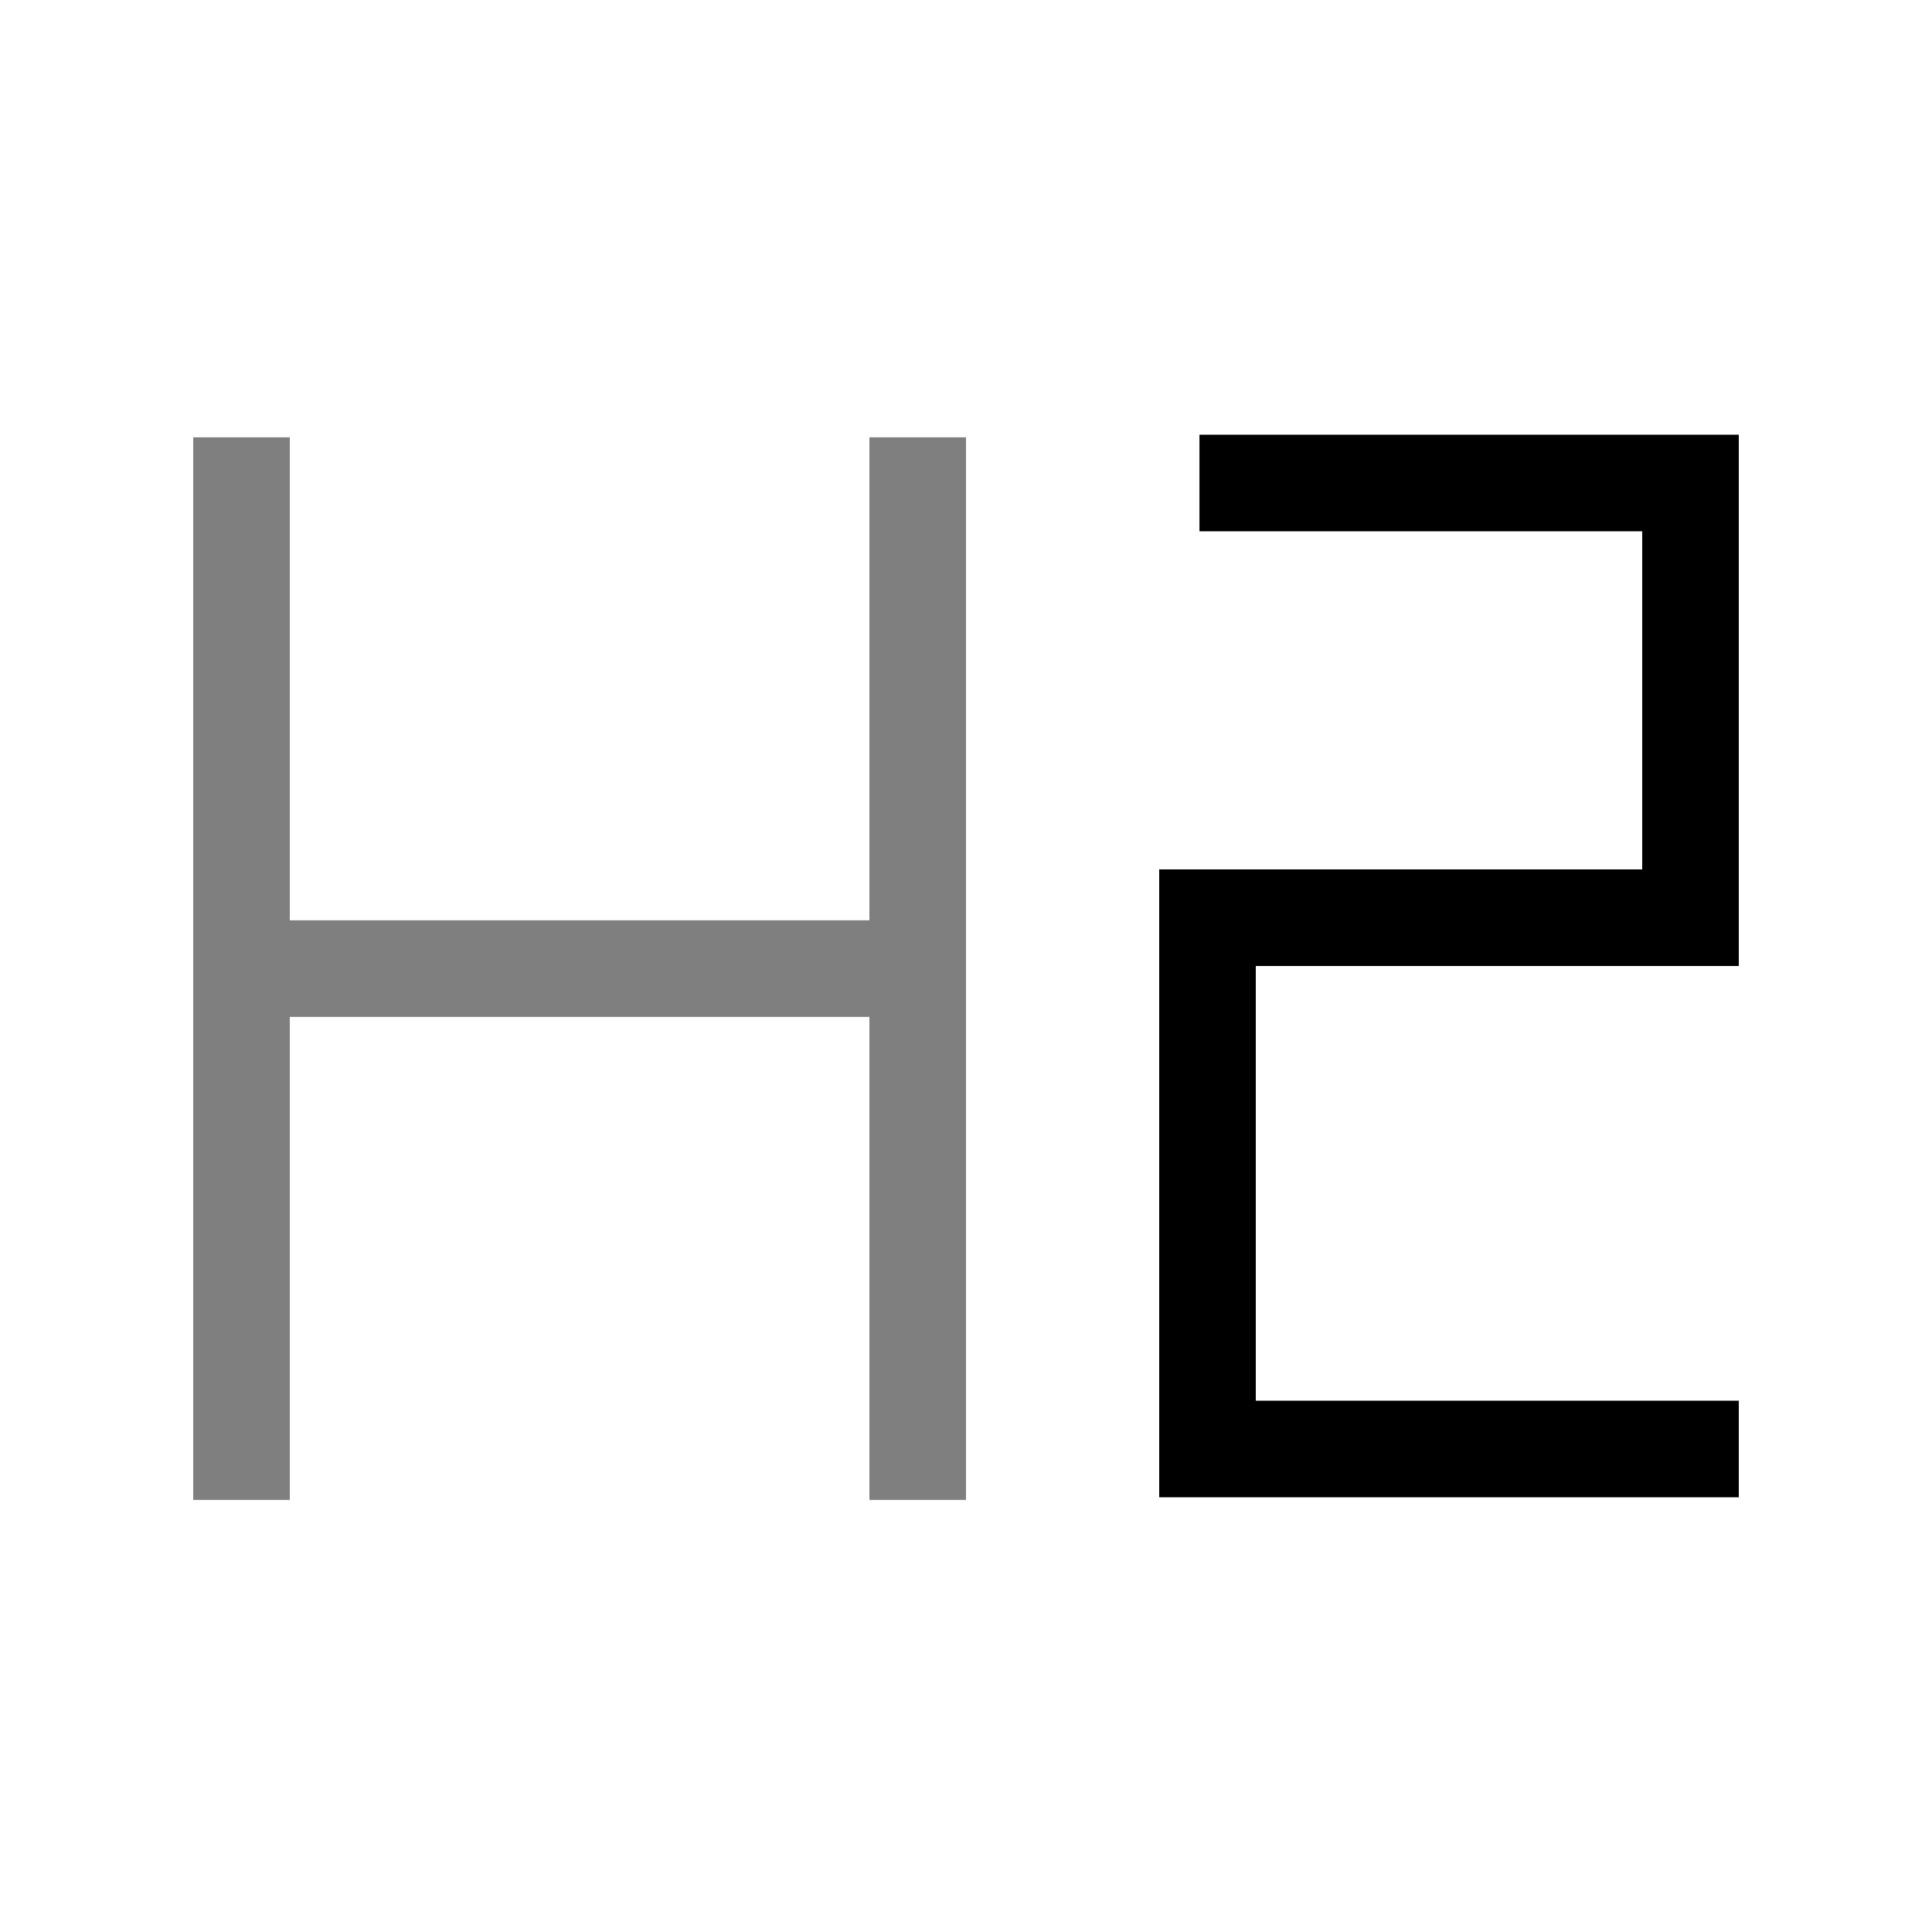 <svg viewBox="0 0 80 80" fill="none">
  <path opacity="0.5" d="M36 60.108V62.108H40V60.108H36ZM40 20.108V18.108H36V20.108H40ZM8 60.108V62.108H12V60.108H8ZM12 20.108V18.108H8V20.108H12ZM10 38.108H8V42.108H10V38.108ZM38 42.108H40V38.108H38V42.108ZM40 60.108V20.108H36V60.108H40ZM12 60.108V20.108H8V60.108H12ZM10 42.108H38V38.108H10V42.108Z" fill="currentColor" />
  <path d="M51.667 18H49.667V22H51.667V18ZM70 20H72V18H70V20ZM70 38V40H72V38H70ZM50 60H48V62H50V60ZM70 62H72V58H70V62ZM50 38V36H48V38H50ZM51.667 22H70V18H51.667V22ZM68 20V38H72V20H68ZM50 62H70V58H50V62ZM70 36H50V40H70V36ZM48 38V59.167H52V38H48ZM48 59.167V60H52V59.167H48Z" fill="currentColor" />
</svg>